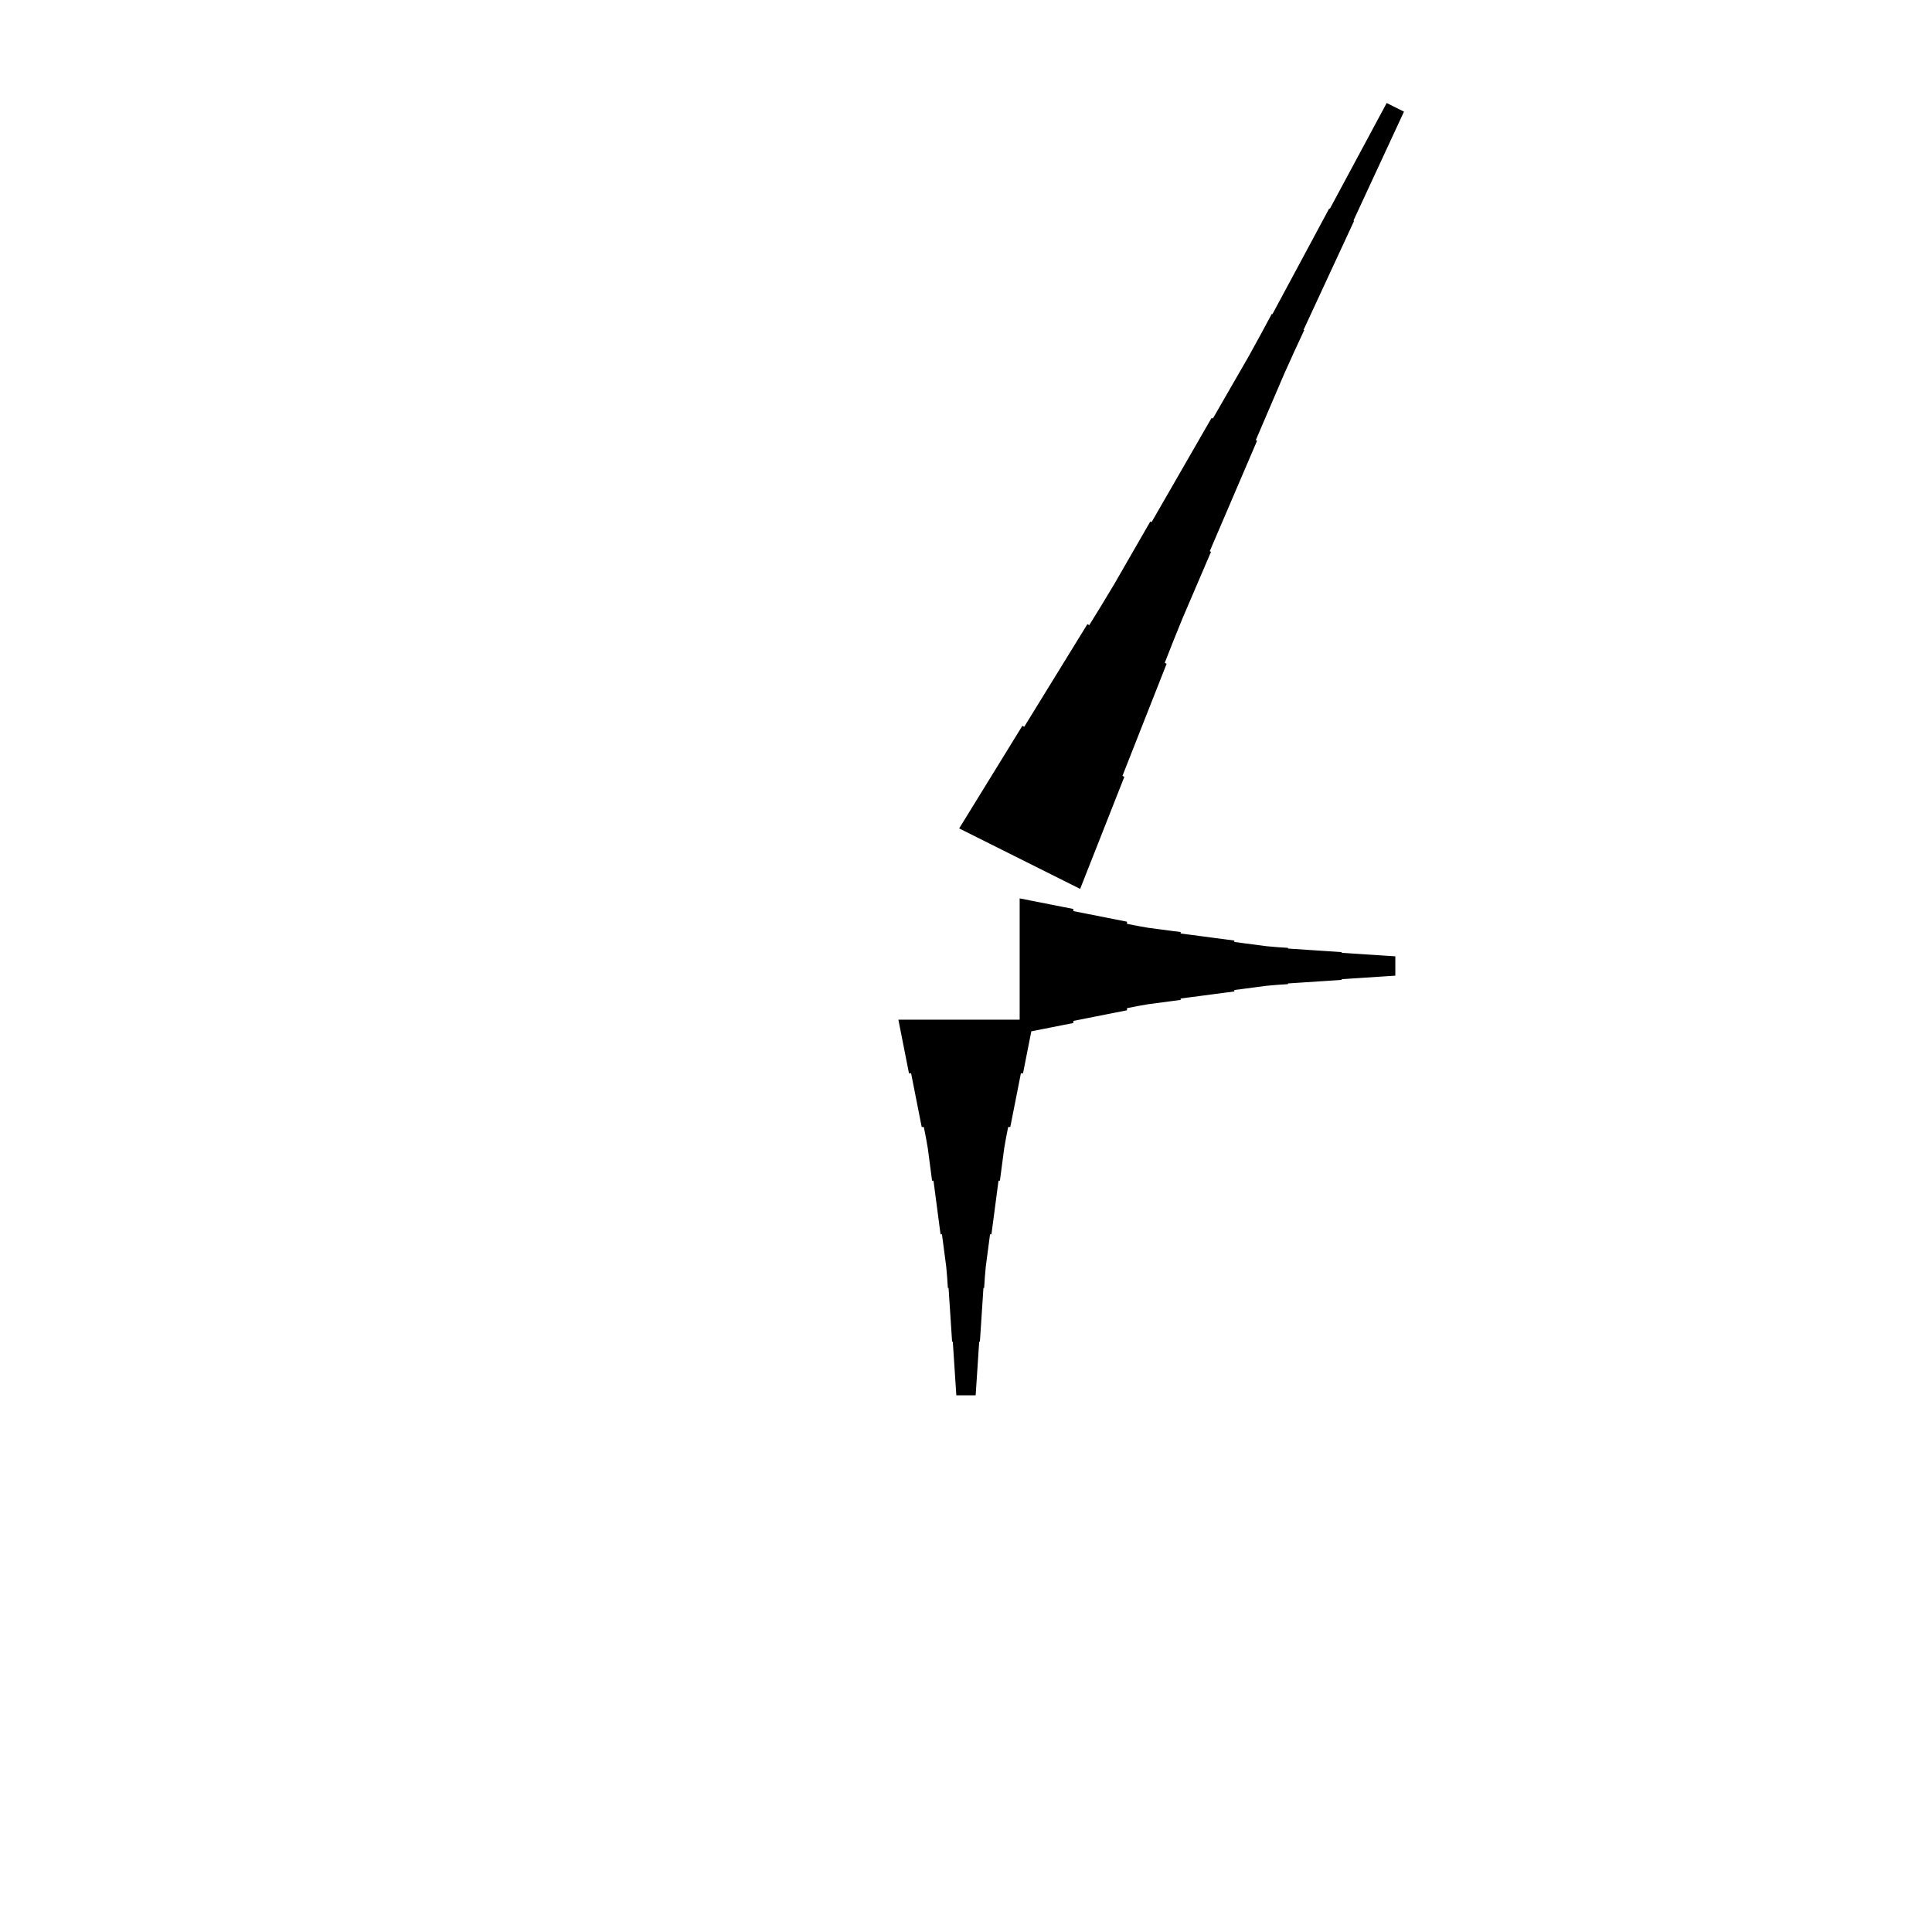 <?xml version="1.0" encoding="UTF-8"?>
<!-- Flat -->
<svg version="1.1" xmlns="http://www.w3.org/2000/svg" xmlns:xlink="http://www.w3.org/1999/xlink" width="283.465pt" height="283.465pt" viewBox="0 0 283.465 283.465">
<title>Untitled</title>
<polygon points="140.732 121.547 142.585 118.537 144.439 115.526 146.292 112.516 148.145 109.505 149.998 106.495 150.276 106.634 152.129 103.624 153.982 100.613 155.835 97.603 157.688 94.592 159.542 91.582 159.82 91.721 161.673 88.71 163.495 85.684 165.255 82.628 167.016 79.571 168.776 76.514 168.962 76.607 170.722 73.55 172.482 70.493 174.242 67.436 176.003 64.379 177.763 61.322 177.949 61.415 179.709 58.358 181.469 55.301 183.23 52.245 184.928 49.157 186.596 46.054 186.688 46.1 188.356 42.997 190.024 39.894 191.691 36.79 193.359 33.687 195.026 30.584 195.119 30.63 196.786 27.527 198.454 24.424 200.122 21.321 201.789 18.217 203.457 15.114 205.992 16.382 204.51 19.578 203.028 22.774 201.546 25.97 200.064 29.166 198.582 32.362 198.675 32.408 197.193 35.604 195.71 38.8 194.228 41.996 192.746 45.192 191.264 48.388 191.357 48.434 189.875 51.63 188.424 54.842 187.035 58.084 185.645 61.327 184.256 64.569 184.442 64.662 183.052 67.904 181.663 71.147 180.274 74.389 178.885 77.631 177.495 80.874 177.681 80.966 176.291 84.209 174.902 87.451 173.513 90.693 172.185 93.967 170.889 97.255 171.167 97.395 169.871 100.683 168.574 103.972 167.278 107.261 165.981 110.55 164.685 113.838 164.963 113.978 163.666 117.266 162.37 120.555 161.073 123.844 159.777 127.132 158.48 130.421" fill="rgba(0,0,0,1)" />
<polygon points="149.606 131.811 151.181 132.122 152.756 132.433 154.331 132.744 155.905 133.055 157.48 133.367 157.48 133.678 159.055 133.989 160.63 134.3 162.205 134.611 163.78 134.922 165.354 135.233 165.354 135.544 166.929 135.856 168.504 136.132 170.079 136.339 171.654 136.547 173.228 136.754 173.228 136.962 174.803 137.169 176.378 137.377 177.953 137.584 179.528 137.791 181.102 137.999 181.102 138.206 182.677 138.414 184.252 138.621 185.827 138.828 187.402 138.967 188.976 139.071 188.976 139.174 190.551 139.278 192.126 139.382 193.701 139.485 195.276 139.589 196.85 139.693 196.85 139.796 198.425 139.9 200 140.004 201.575 140.107 203.15 140.211 204.724 140.315 204.724 143.15 203.15 143.253 201.575 143.357 200 143.461 198.425 143.564 196.85 143.668 196.85 143.772 195.276 143.876 193.701 143.979 192.126 144.083 190.551 144.187 188.976 144.29 188.976 144.394 187.402 144.498 185.827 144.636 184.252 144.844 182.677 145.051 181.102 145.258 181.102 145.466 179.528 145.673 177.953 145.881 176.378 146.088 174.803 146.295 173.228 146.503 173.228 146.71 171.654 146.918 170.079 147.125 168.504 147.332 166.929 147.609 165.354 147.92 165.354 148.231 163.78 148.542 162.205 148.853 160.63 149.165 159.055 149.476 157.48 149.787 157.48 150.098 155.905 150.409 154.331 150.72 152.756 151.031 151.181 151.342 149.606 151.654" fill="rgba(0,0,0,1)" />
<polygon points="151.654 149.606 151.342 151.181 151.031 152.756 150.72 154.331 150.409 155.905 150.098 157.48 149.787 157.48 149.476 159.055 149.165 160.63 148.853 162.205 148.542 163.78 148.231 165.354 147.92 165.354 147.609 166.929 147.332 168.504 147.125 170.079 146.918 171.654 146.71 173.228 146.503 173.228 146.295 174.803 146.088 176.378 145.881 177.953 145.673 179.528 145.466 181.102 145.258 181.102 145.051 182.677 144.844 184.252 144.636 185.827 144.498 187.402 144.394 188.976 144.29 188.976 144.187 190.551 144.083 192.126 143.979 193.701 143.876 195.276 143.772 196.85 143.668 196.85 143.564 198.425 143.461 200 143.357 201.575 143.253 203.15 143.15 204.724 140.315 204.724 140.211 203.15 140.107 201.575 140.004 200 139.9 198.425 139.796 196.85 139.693 196.85 139.589 195.276 139.485 193.701 139.382 192.126 139.278 190.551 139.174 188.976 139.071 188.976 138.967 187.402 138.828 185.827 138.621 184.252 138.414 182.677 138.206 181.102 137.999 181.102 137.791 179.528 137.584 177.953 137.377 176.378 137.169 174.803 136.962 173.228 136.754 173.228 136.547 171.654 136.339 170.079 136.132 168.504 135.856 166.929 135.544 165.354 135.233 165.354 134.922 163.78 134.611 162.205 134.3 160.63 133.989 159.055 133.678 157.48 133.367 157.48 133.055 155.905 132.744 154.331 132.433 152.756 132.122 151.181 131.811 149.606" fill="rgba(0,0,0,1)" />
</svg>